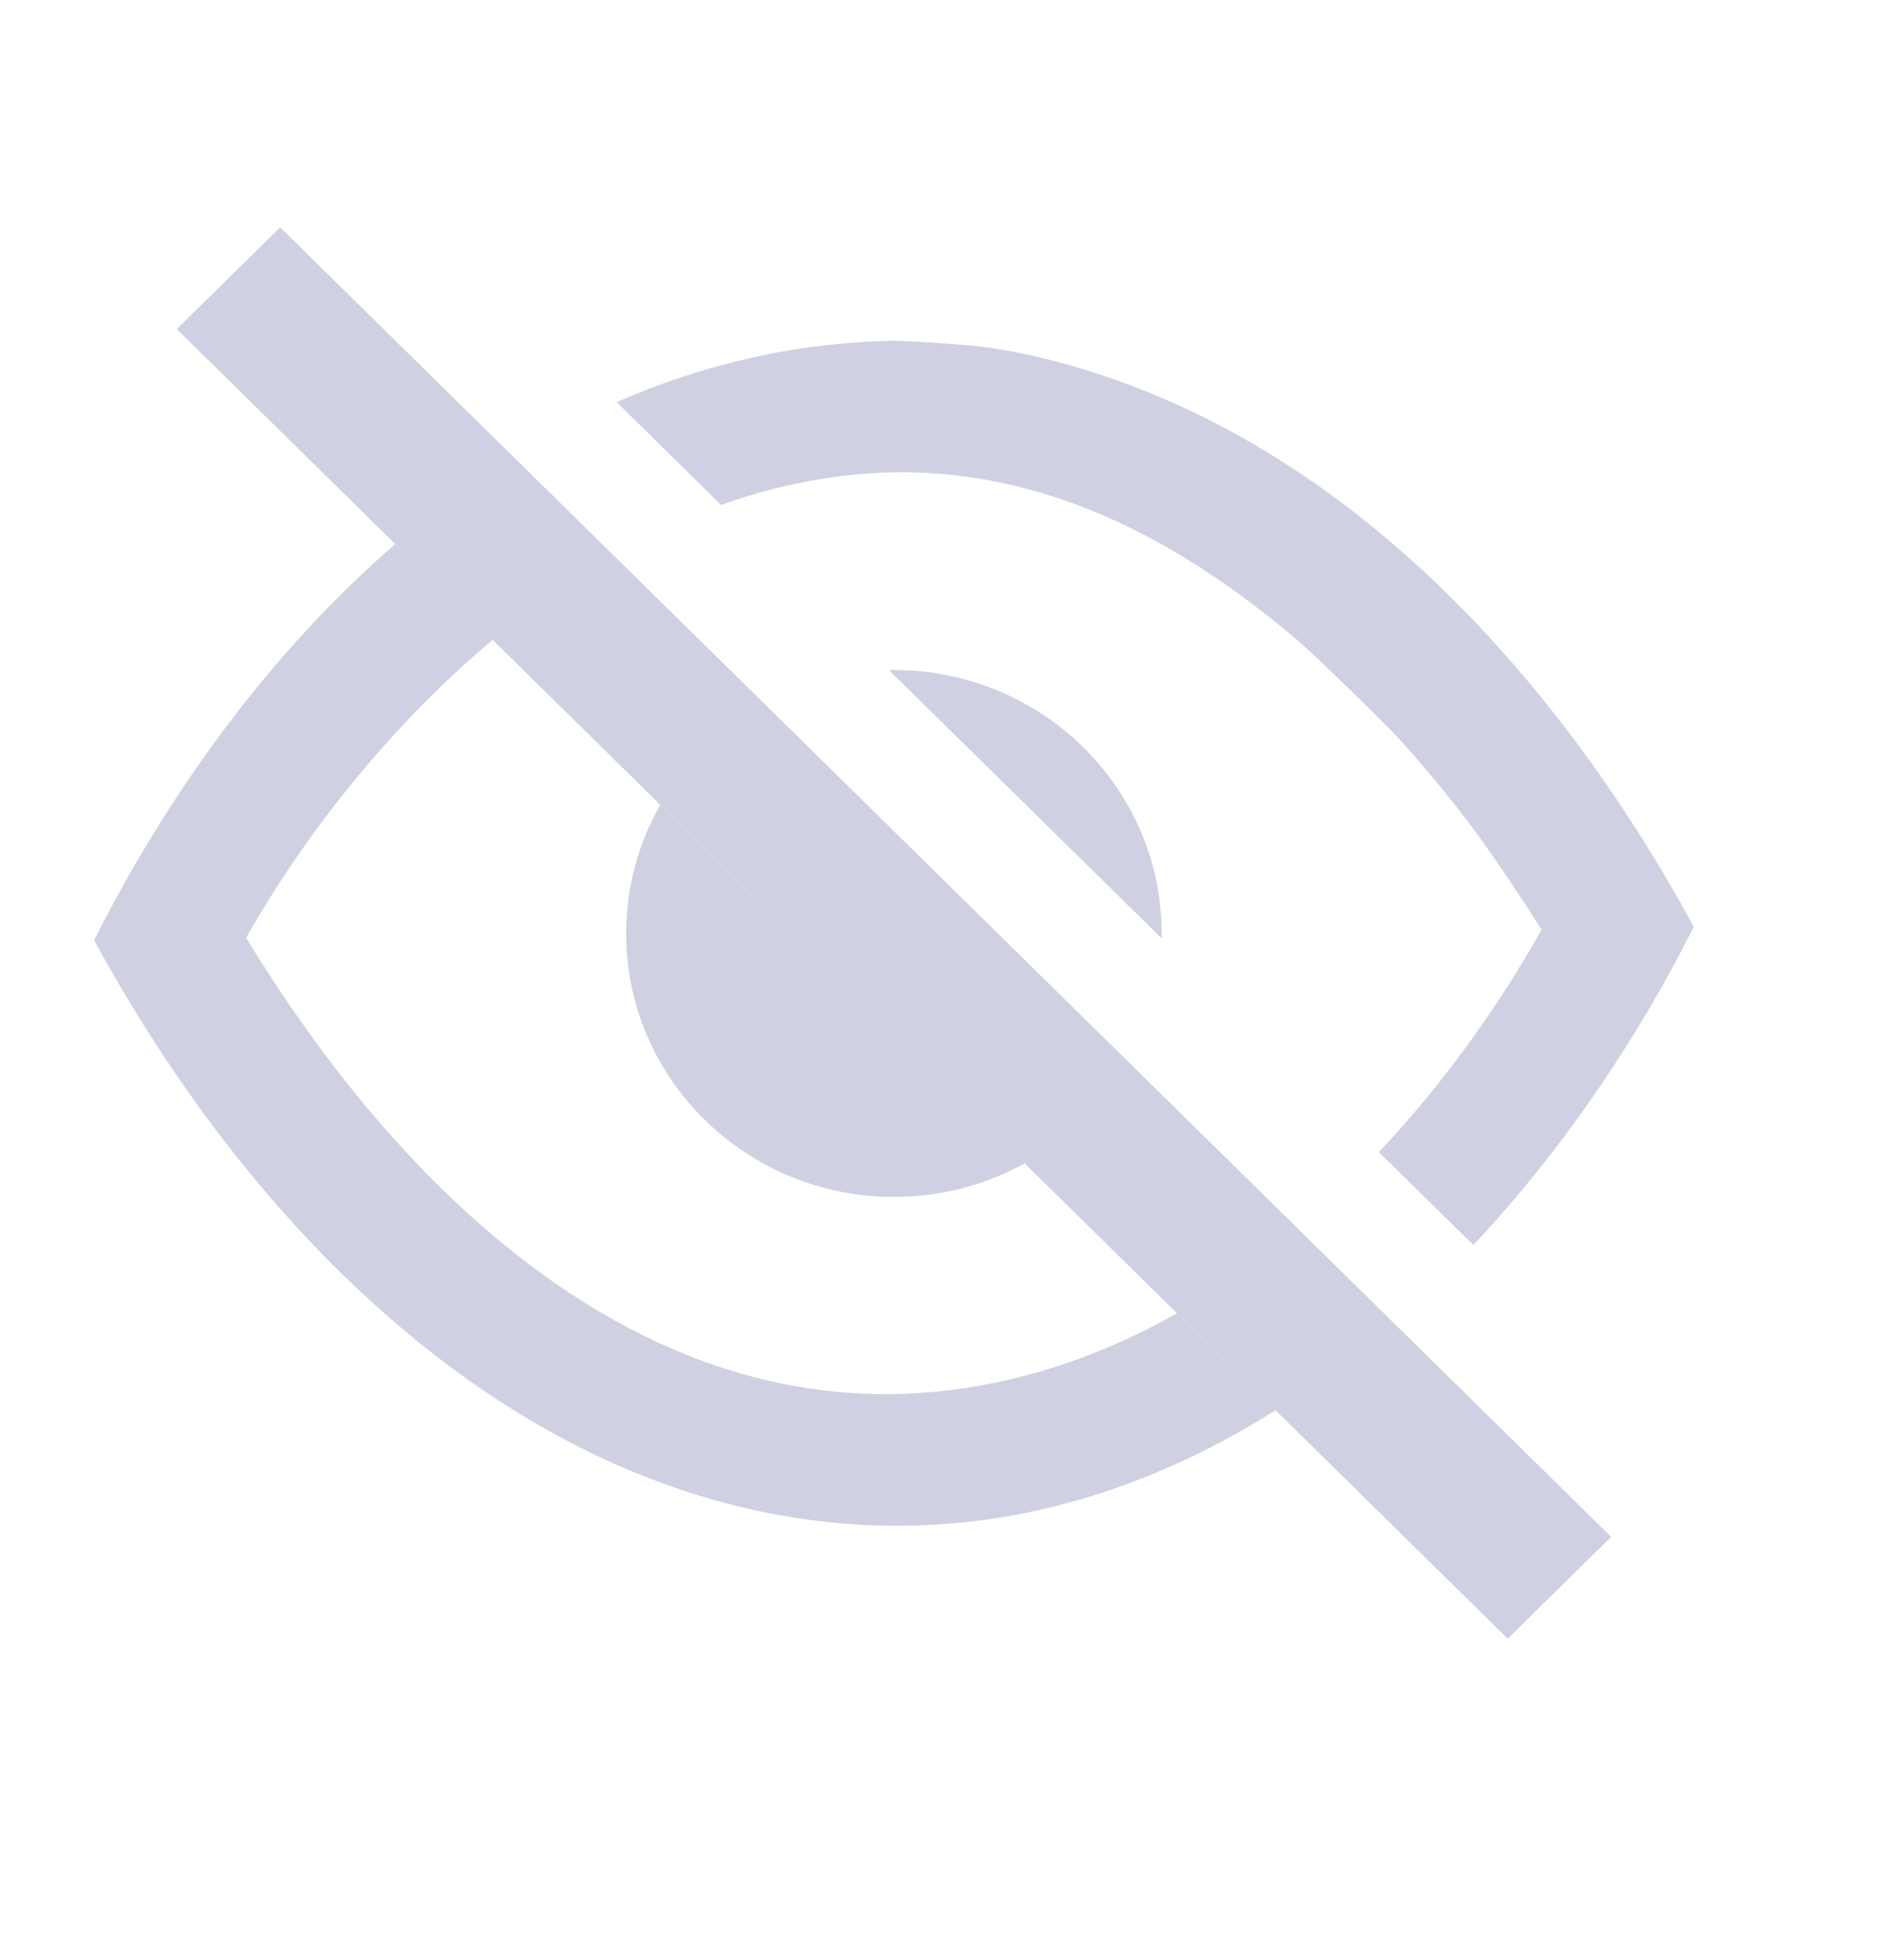 <svg width="24" height="25" viewBox="0 0 24 25" fill="none" xmlns="http://www.w3.org/2000/svg">
<path fill-rule="evenodd" clip-rule="evenodd" d="M3.573 2.9L2.254 4.197L19.227 20.9L20.546 19.602L3.573 2.9V2.9Z" fill="#CFD0E1"/>
<path d="M5.04 6.94L6.282 8.161C4.923 9.3 3.841 10.717 3.141 11.957L3.139 11.961C5.087 15.166 8.177 18.194 12.078 17.735C13.13 17.611 14.113 17.257 15.01 16.75L16.267 17.986C14.518 19.091 12.512 19.676 10.34 19.387C6.422 18.866 3.219 15.704 1.2 11.991C2.148 10.114 3.445 8.318 5.04 6.94V6.94ZM7.864 5.129C8.96 4.649 10.145 4.366 11.411 4.346C11.481 4.346 12.315 4.385 12.693 4.446C12.931 4.484 13.167 4.533 13.4 4.593C17.116 5.545 19.869 8.636 21.6 11.821C20.874 13.264 19.923 14.672 18.789 15.879L17.584 14.694C18.422 13.806 19.121 12.816 19.659 11.857C19.659 11.857 19.118 11.001 18.708 10.464C18.444 10.119 18.167 9.783 17.875 9.46C17.645 9.206 16.752 8.34 16.54 8.16C15.114 6.953 13.44 6.007 11.431 6.023C10.654 6.035 9.906 6.186 9.196 6.44L7.864 5.129V5.129Z" fill="#CFD0E1"/>
<path fill-rule="evenodd" clip-rule="evenodd" d="M8.42 10.265L9.378 11.208L13.067 14.838C12.574 15.111 12.005 15.266 11.4 15.266C9.515 15.266 7.985 13.76 7.985 11.906C7.985 11.31 8.143 10.751 8.42 10.265ZM11.337 8.547C11.358 8.546 11.379 8.546 11.4 8.546C13.285 8.546 14.814 10.052 14.814 11.906C14.814 11.927 14.814 11.947 14.814 11.968L11.337 8.547Z" fill="#CFD0E1"/>
</svg>
